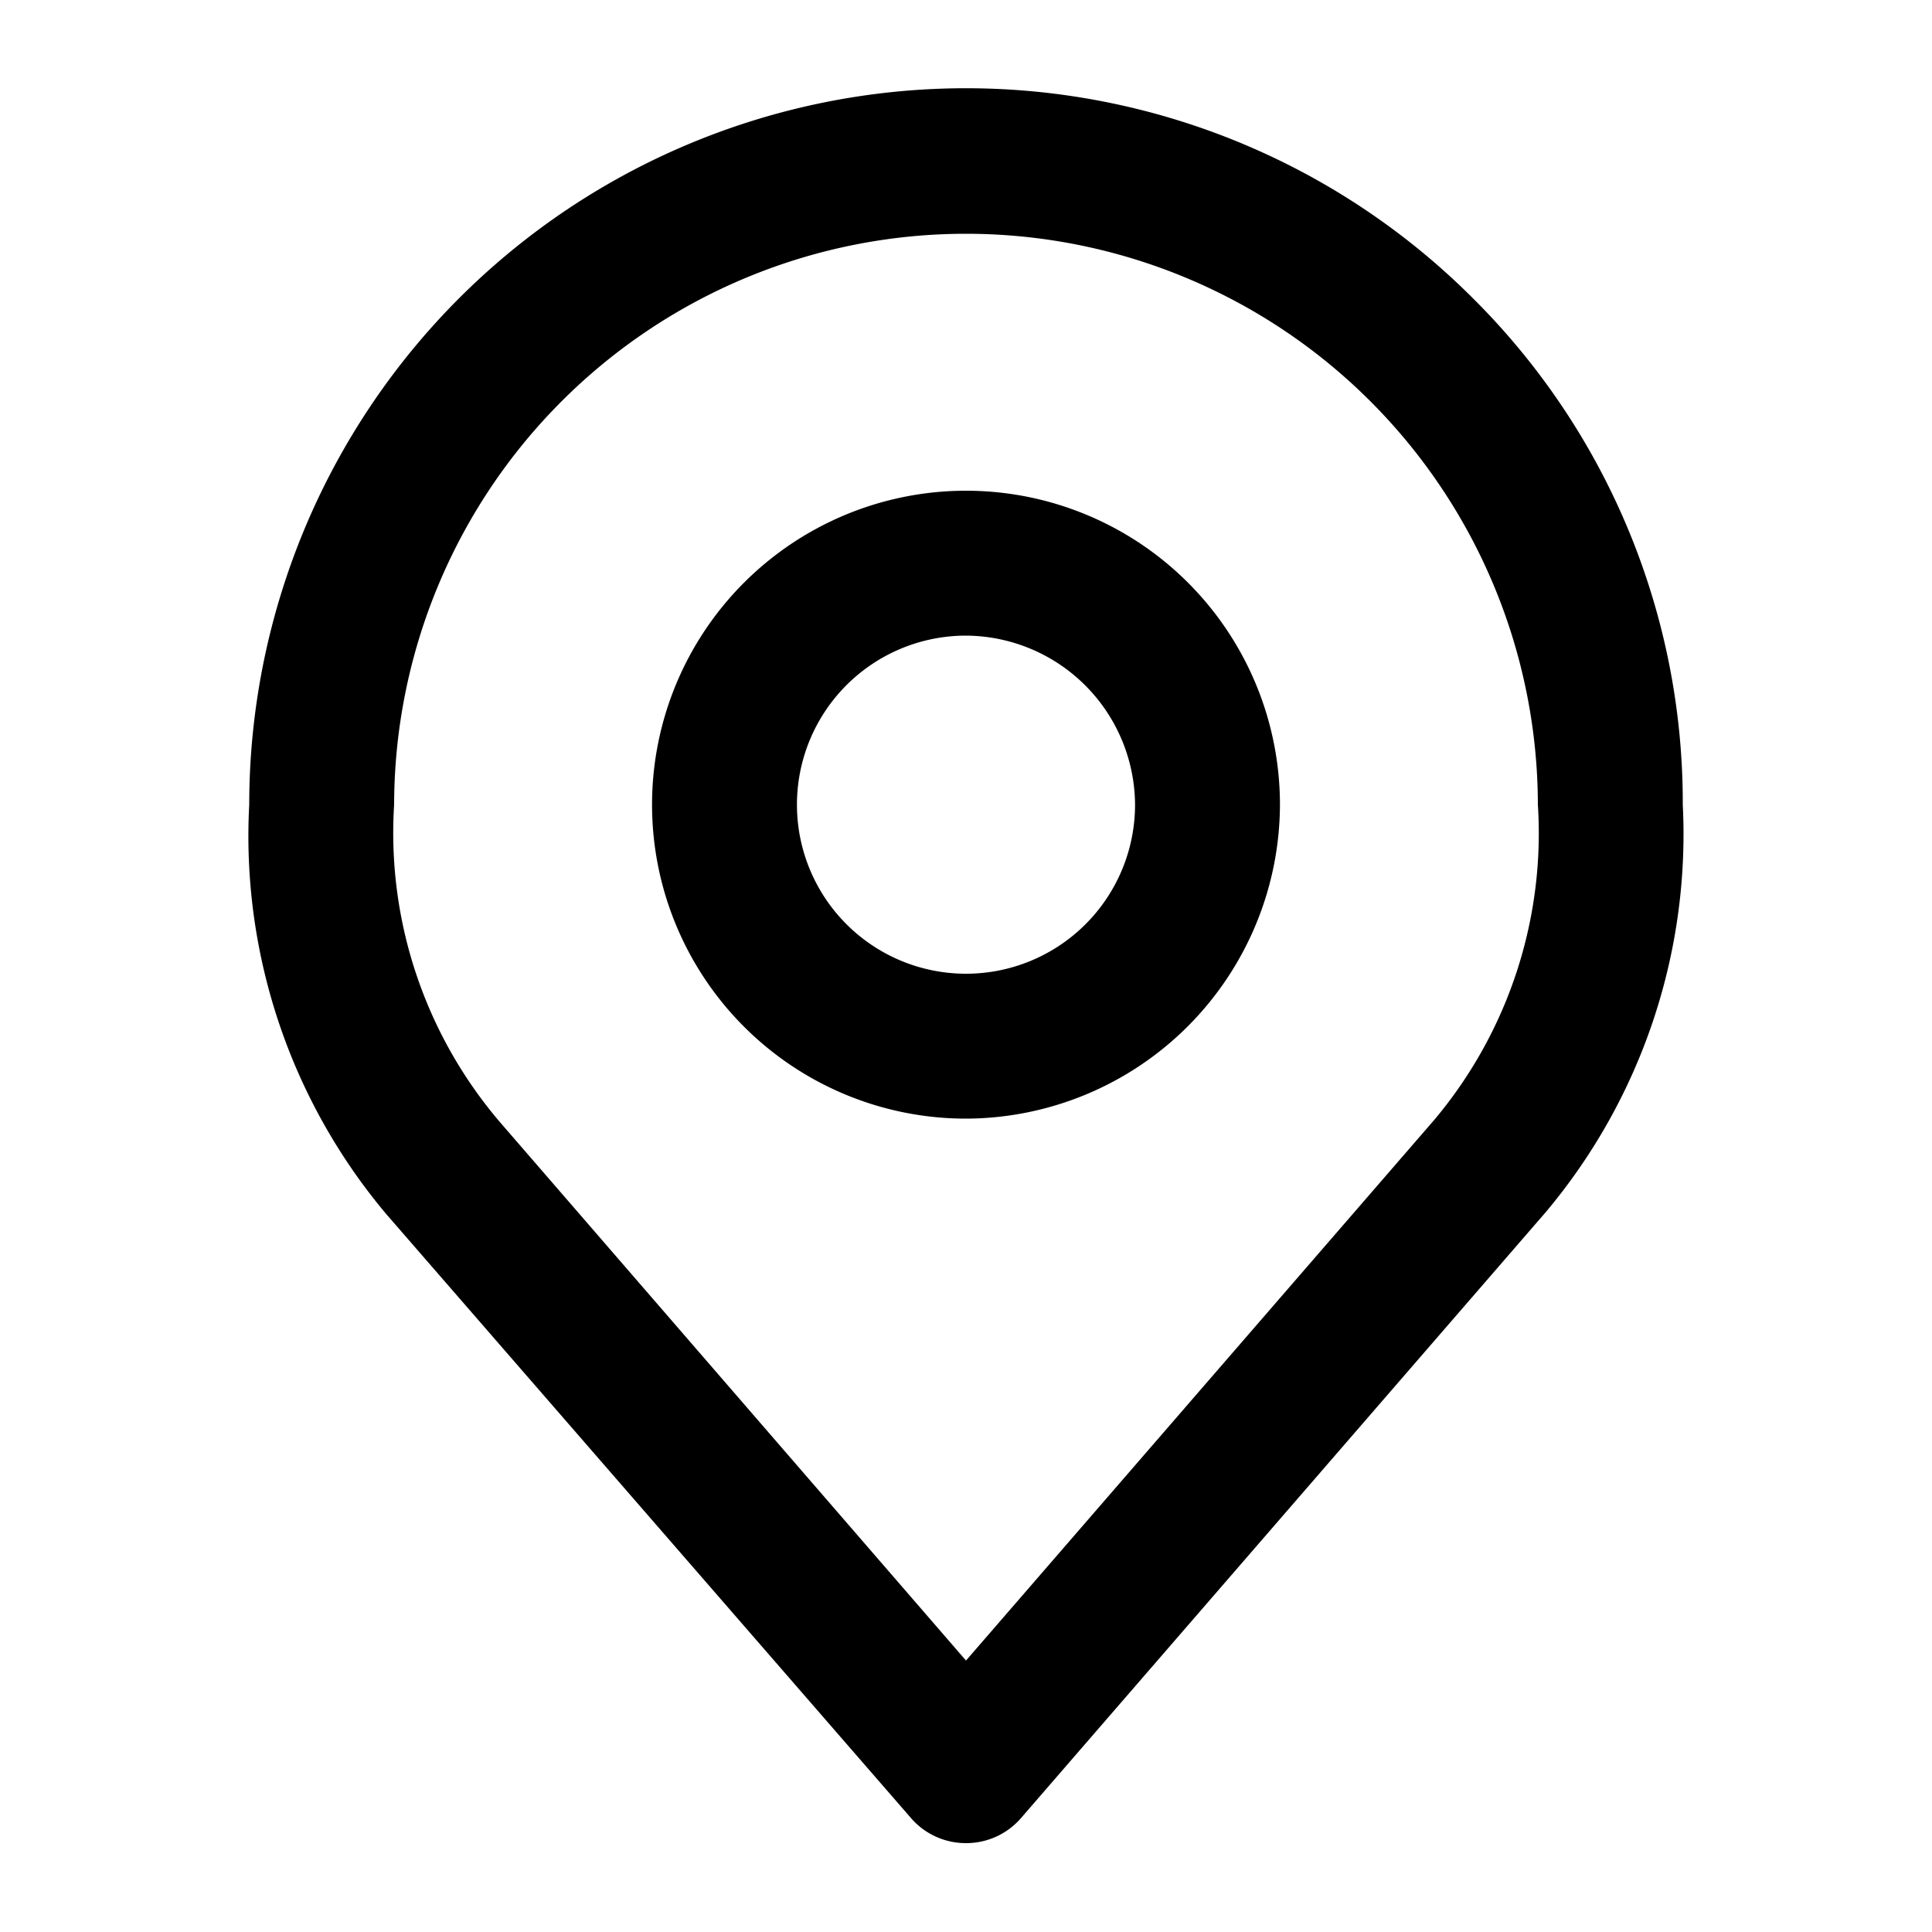 <svg id="Layer_1" data-name="Layer 1" xmlns="http://www.w3.org/2000/svg" viewBox="0 0 20 20"><path d="M10,11.58a3.25,3.25,0,1,1,3.25-3.25A3.26,3.26,0,0,1,10,11.58Zm0-5a1.75,1.75,0,1,0,1.75,1.75A1.76,1.76,0,0,0,10,6.58Z"/><path d="M10,19.08a.75.75,0,0,1-.57-.26L4,12.57A6.08,6.08,0,0,1,2.58,8.33,7.42,7.42,0,0,1,15.25,3.09a7.36,7.36,0,0,1,2.17,5.24A6.08,6.08,0,0,1,16,12.55l-5.43,6.27A.75.75,0,0,1,10,19.08ZM10,2.42A5.92,5.92,0,0,0,4.08,8.33a4.61,4.61,0,0,0,1.09,3.28L10,17.19l4.85-5.6a4.61,4.61,0,0,0,1.07-3.26A5.92,5.92,0,0,0,10,2.42Z"/></svg>